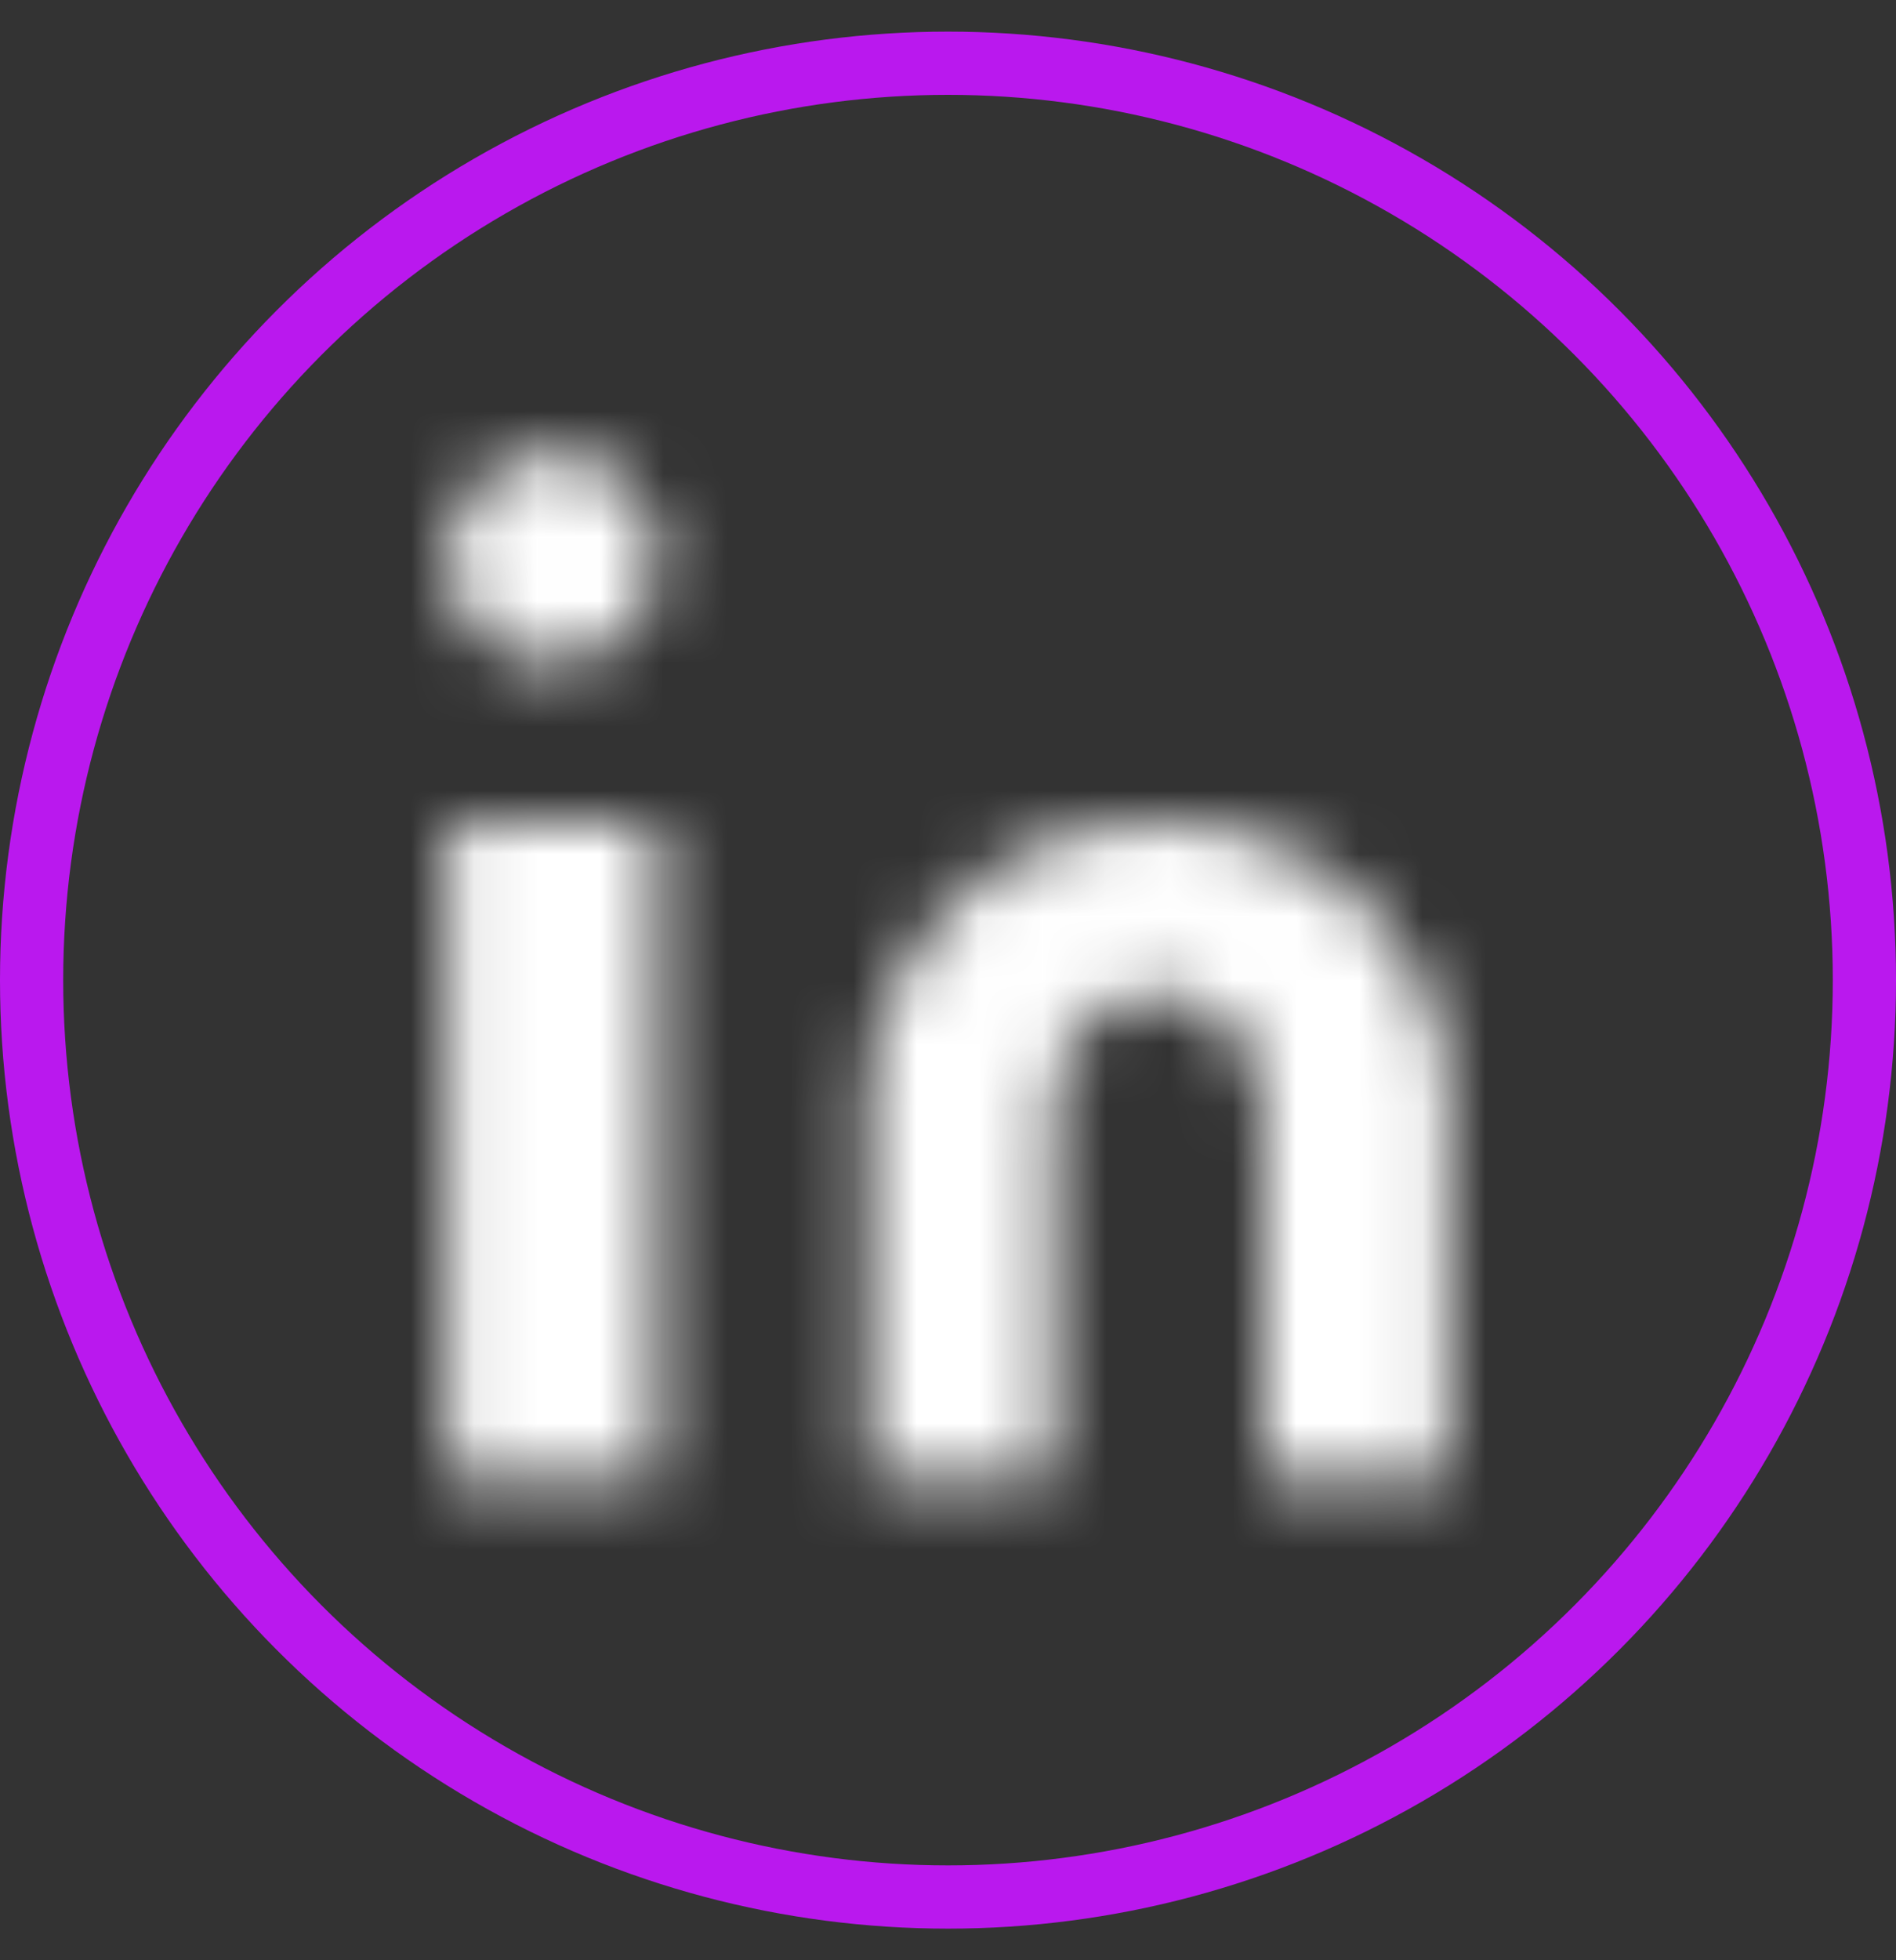 <svg width="30" height="31" viewBox="0 0 30 31" fill="none" xmlns="http://www.w3.org/2000/svg">
<rect x="0" y="0" width="30" height="31" fill="#333333" stroke="none"/>
<circle cx="15" cy="15.5" r="14.5" stroke="#BA18EE"/>
<mask id="mask0_1756_124" style="mask-type:alpha" maskUnits="userSpaceOnUse" x="7" y="7" width="16" height="17">
<path d="M8.751 10.501C9.671 10.501 10.417 9.755 10.417 8.835C10.417 7.914 9.671 7.168 8.751 7.168C7.83 7.168 7.084 7.914 7.084 8.835C7.084 9.755 7.83 10.501 8.751 10.501Z" fill="white"/>
<path d="M7.084 13H10.417V23.417H7.084V13ZM13.751 16.958V23.417H16.667V17.583C16.667 16.542 17.292 15.708 18.334 15.708C19.376 15.708 20.001 16.75 20.001 17.583V23.417H22.917V16.958C22.917 15.708 21.459 13 18.334 13C15.209 13 13.751 15.708 13.751 16.958Z" fill="white"/>
</mask>
<g mask="url(#mask0_1756_124)">
<path d="M5 5.5H25V25.5H5V5.5Z" fill="white"/>
</g>
</svg>

